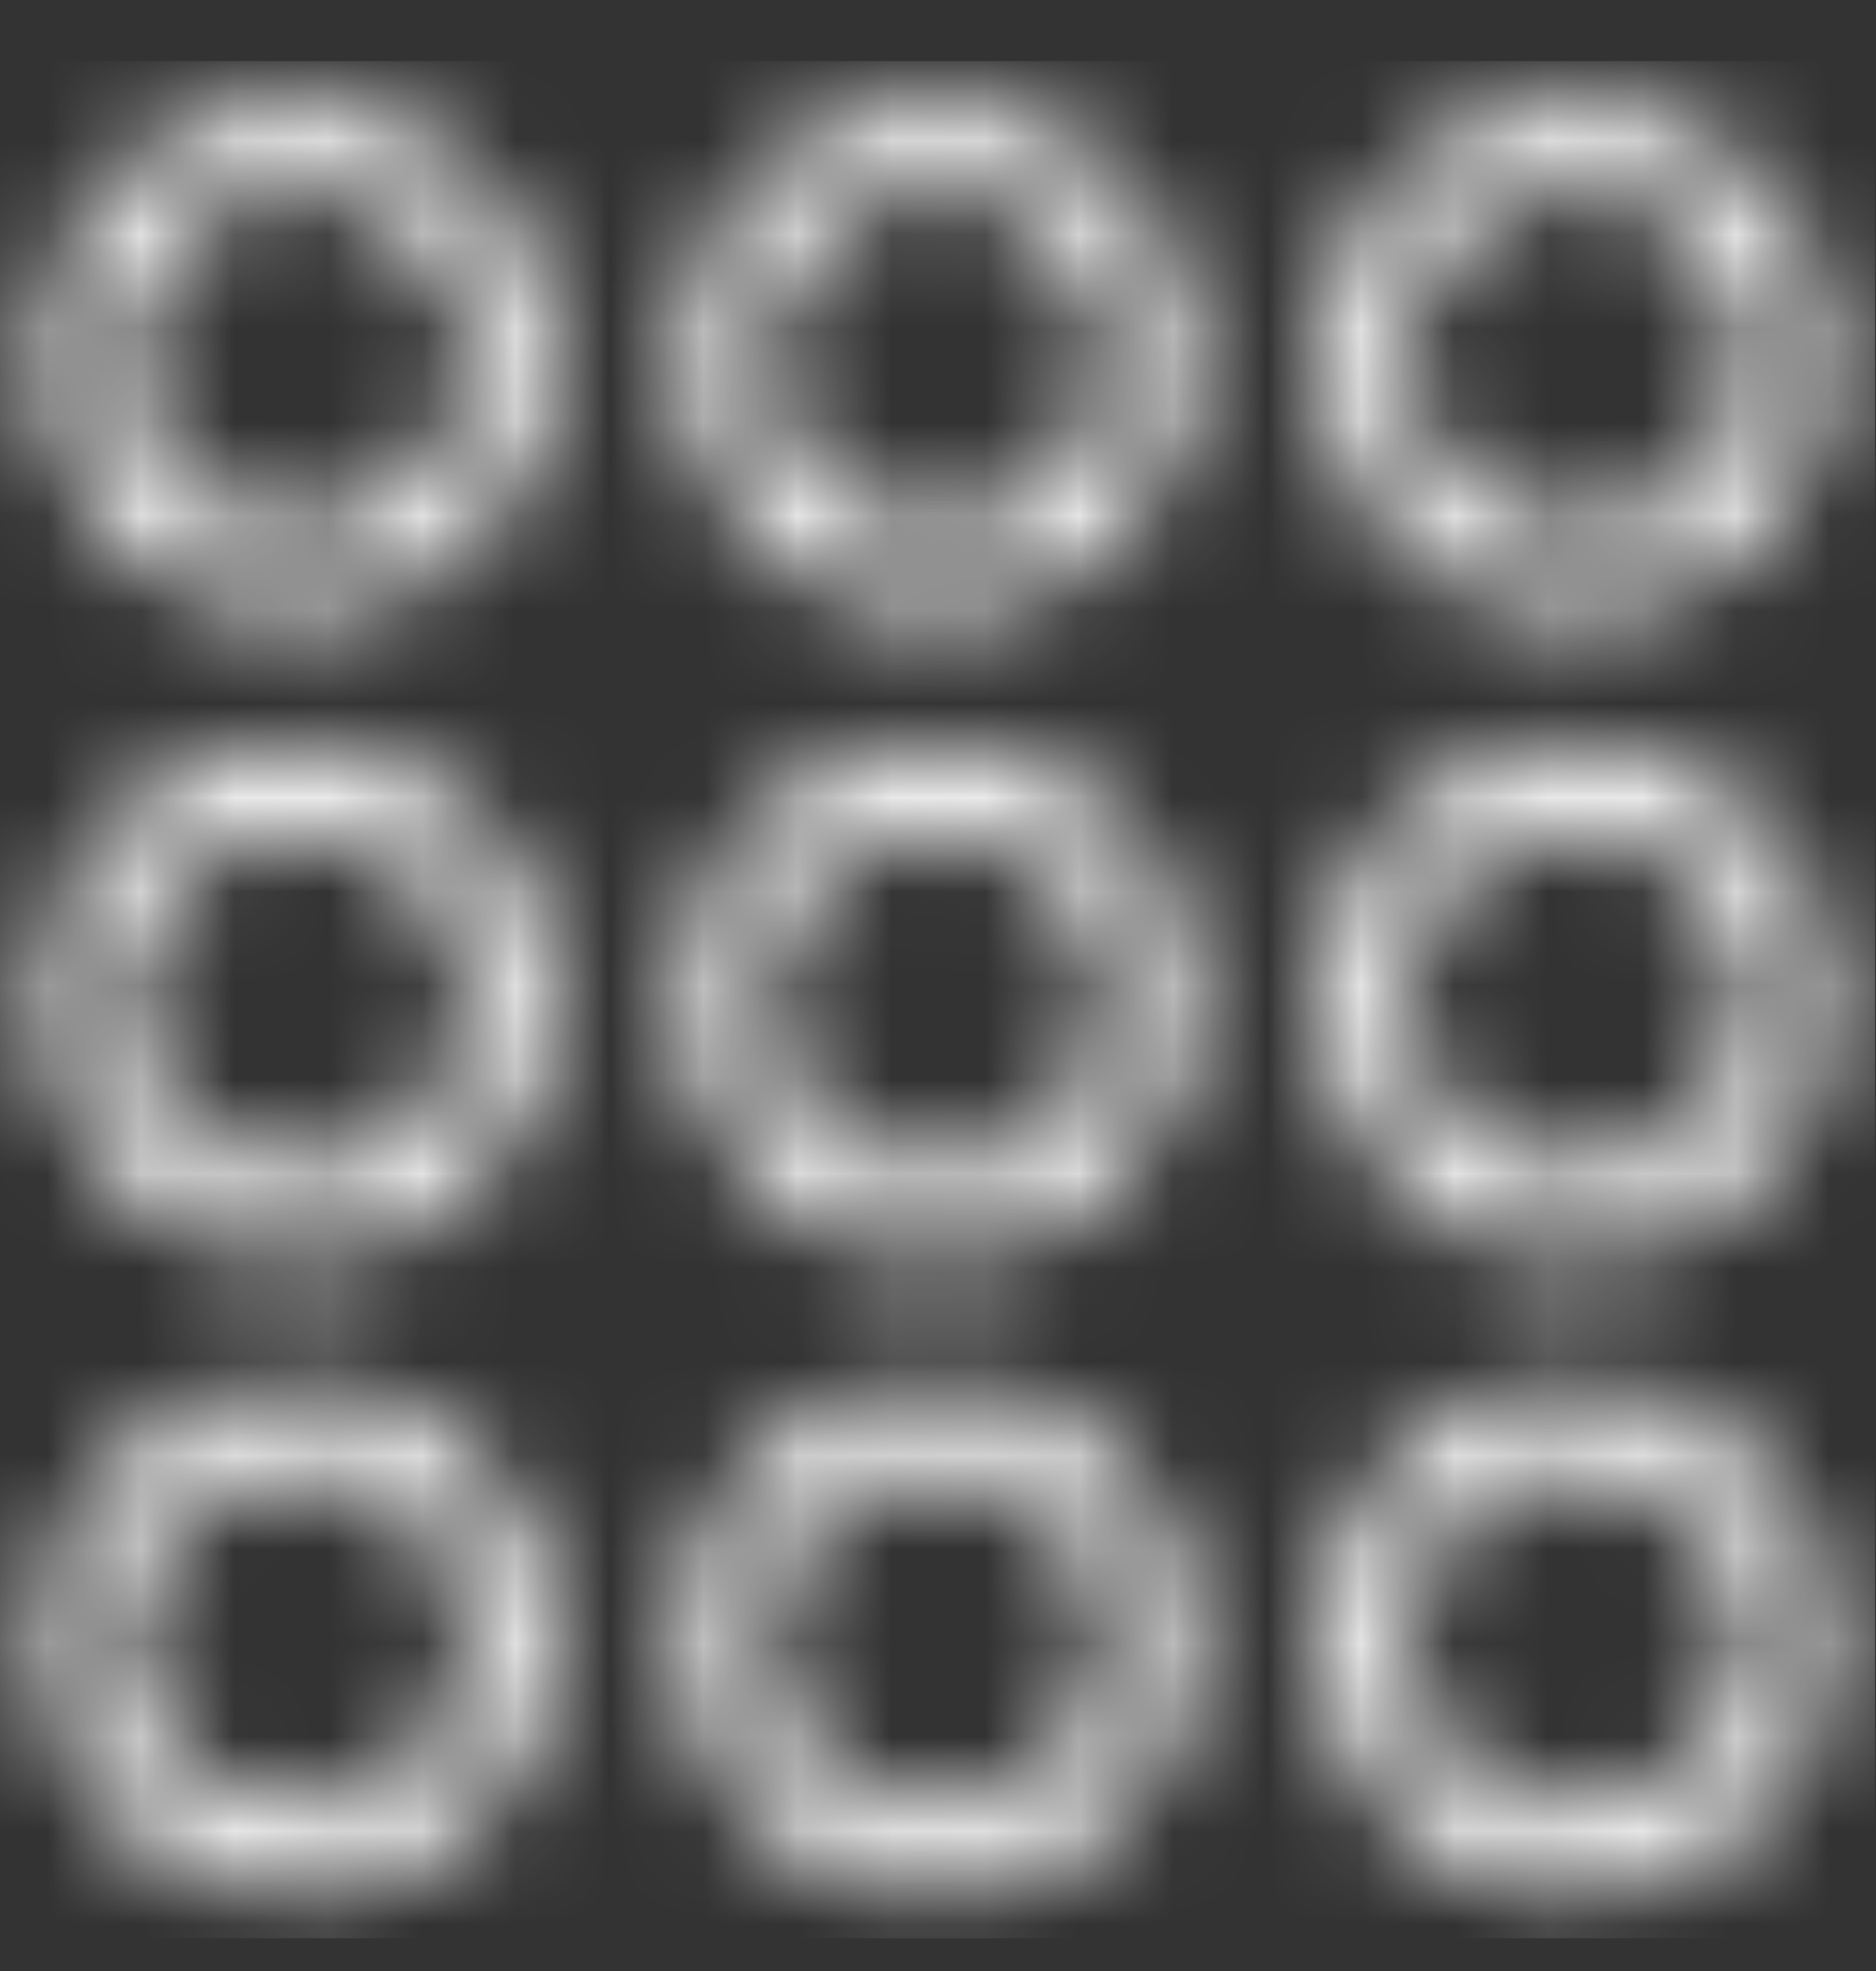 <svg width="20" height="21" viewBox="0 0 20 21" fill="none" xmlns="http://www.w3.org/2000/svg">
<rect x="0" y="0" width="20" height="21" fill="#333333" stroke="none"/>
<mask id="mask0_5_1123" style="mask-type:alpha" maskUnits="userSpaceOnUse" x="-1" y="0" width="21" height="21">
<g clip-path="url(#clip0_5_1123)">
<g clip-path="url(#clip1_5_1123)">
<path d="M3.172 19.742C4.427 19.742 5.445 18.724 5.445 17.469C5.445 16.214 4.427 15.196 3.172 15.196C1.917 15.196 0.9 16.214 0.9 17.469C0.9 18.724 1.917 19.742 3.172 19.742Z" stroke="#3A3330" stroke-width="0.909"/>
<path d="M9.991 19.742C11.246 19.742 12.263 18.724 12.263 17.469C12.263 16.214 11.246 15.196 9.991 15.196C8.735 15.196 7.718 16.214 7.718 17.469C7.718 18.724 8.735 19.742 9.991 19.742Z" stroke="#3A3330" stroke-width="0.909"/>
<path d="M16.809 19.742C18.064 19.742 19.081 18.724 19.081 17.469C19.081 16.214 18.064 15.196 16.809 15.196C15.553 15.196 14.536 16.214 14.536 17.469C14.536 18.724 15.553 19.742 16.809 19.742Z" stroke="#3A3330" stroke-width="0.909"/>
<path d="M3.172 12.924C4.427 12.924 5.445 11.906 5.445 10.651C5.445 9.396 4.427 8.378 3.172 8.378C1.917 8.378 0.9 9.396 0.9 10.651C0.9 11.906 1.917 12.924 3.172 12.924Z" stroke="#3A3330" stroke-width="0.909"/>
<path d="M9.991 12.924C11.246 12.924 12.263 11.906 12.263 10.651C12.263 9.396 11.246 8.378 9.991 8.378C8.735 8.378 7.718 9.396 7.718 10.651C7.718 11.906 8.735 12.924 9.991 12.924Z" stroke="#3A3330" stroke-width="0.909"/>
<path d="M16.809 12.924C18.064 12.924 19.081 11.906 19.081 10.651C19.081 9.396 18.064 8.378 16.809 8.378C15.553 8.378 14.536 9.396 14.536 10.651C14.536 11.906 15.553 12.924 16.809 12.924Z" stroke="#3A3330" stroke-width="0.909"/>
<path d="M3.172 6.105C4.427 6.105 5.445 5.088 5.445 3.833C5.445 2.578 4.427 1.56 3.172 1.56C1.917 1.56 0.9 2.578 0.9 3.833C0.9 5.088 1.917 6.105 3.172 6.105Z" stroke="#3A3330" stroke-width="0.909"/>
<path d="M9.991 6.105C11.246 6.105 12.263 5.088 12.263 3.833C12.263 2.578 11.246 1.56 9.991 1.56C8.735 1.56 7.718 2.578 7.718 3.833C7.718 5.088 8.735 6.105 9.991 6.105Z" stroke="#3A3330" stroke-width="0.909"/>
<path d="M16.809 6.105C18.064 6.105 19.081 5.088 19.081 3.833C19.081 2.578 18.064 1.56 16.809 1.56C15.553 1.56 14.536 2.578 14.536 3.833C14.536 5.088 15.553 6.105 16.809 6.105Z" stroke="#3A3330" stroke-width="0.909"/>
</g>
</g>
</mask>
<g mask="url(#mask0_5_1123)">
<rect x="-0.01" y="0.651" width="20" height="20" fill="white"/>
</g>
<defs>
<clipPath id="clip0_5_1123">
<rect width="20" height="20" fill="white" transform="translate(-0.01 0.651)"/>
</clipPath>
<clipPath id="clip1_5_1123">
<rect width="20" height="20" fill="white" transform="translate(-0.01 0.651)"/>
</clipPath>
</defs>
</svg>
